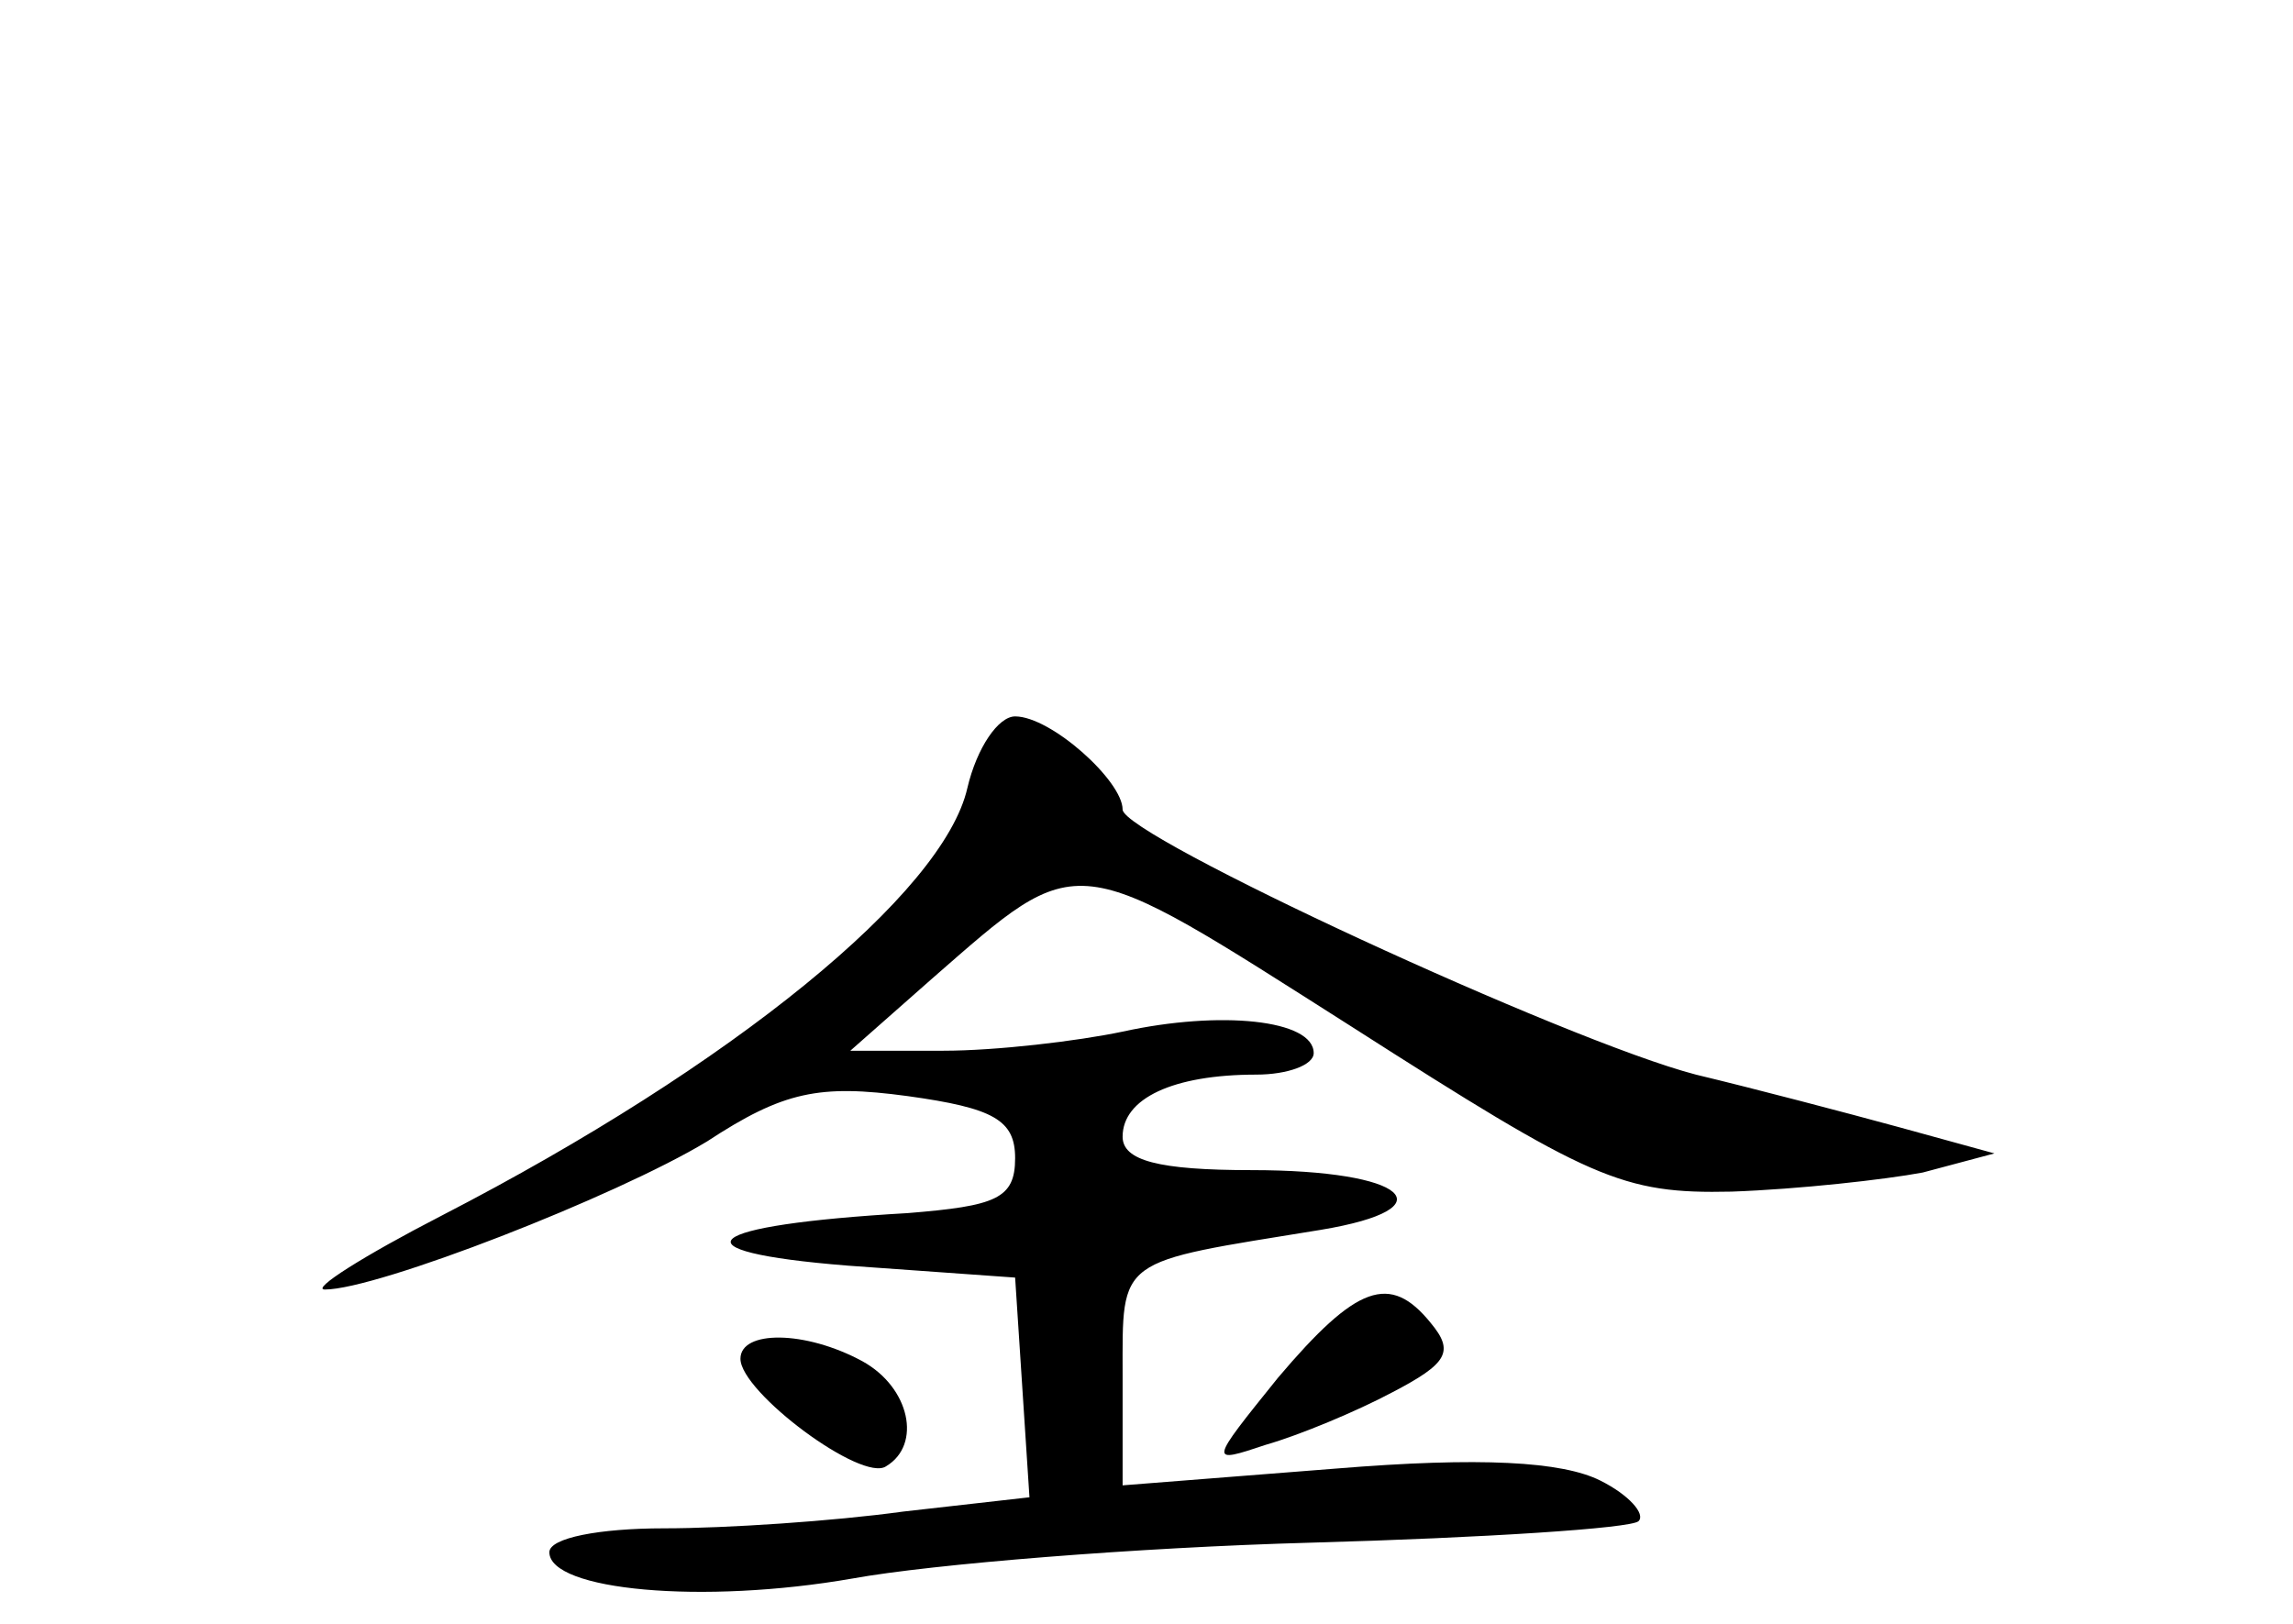 <?xml version="1.0" standalone="no"?>
<!DOCTYPE svg PUBLIC "-//W3C//DTD SVG 20010904//EN"
 "http://www.w3.org/TR/2001/REC-SVG-20010904/DTD/svg10.dtd">
<svg version="1.0" xmlns="http://www.w3.org/2000/svg"
 width="96pt" height="68pt" viewBox="0 0 96 68"
 preserveAspectRatio="xMidYMid meet">
<g transform="translate(0,68) scale(0.1,-0.1)"
fill="#000000" stroke="none">
<path d="M405 350 c-10 -44 -98 -116 -220 -179 -33 -17 -55 -31 -49 -31 22 0
122 39 160 62 32 21 47 24 84 19 36 -5 45 -10 45 -26 0 -17 -8 -20 -45 -23
-87 -5 -100 -16 -25 -22 l70 -5 3 -46 3 -46 -53 -6 c-29 -4 -74 -7 -100 -7
-27 0 -48 -4 -48 -10 0 -16 64 -22 127 -11 33 6 119 13 192 15 72 2 134 6 137
9 3 3 -4 11 -16 17 -16 8 -50 10 -111 5 l-89 -7 0 46 c0 50 -3 47 83 61 54 9
36 25 -29 25 -39 0 -54 4 -54 14 0 16 21 26 56 26 13 0 24 4 24 9 0 14 -39 18
-80 9 -19 -4 -53 -8 -75 -8 l-39 0 34 30 c63 55 58 55 176 -20 100 -64 113
-70 159 -69 28 1 64 5 80 8 l30 8 -40 11 c-22 6 -60 16 -85 22 -54 14 -240
100 -240 111 0 12 -30 39 -45 39 -7 0 -16 -13 -20 -30z"/>
<path d="M535 103 c-29 -36 -29 -36 -5 -28 14 4 38 14 53 22 23 12 26 17 16
29 -17 21 -31 16 -64 -23z"/>
<path d="M310 111 c0 -14 51 -52 61 -45 15 9 10 33 -10 44 -24 13 -51 13 -51
1z"/>
</g>
</svg>
